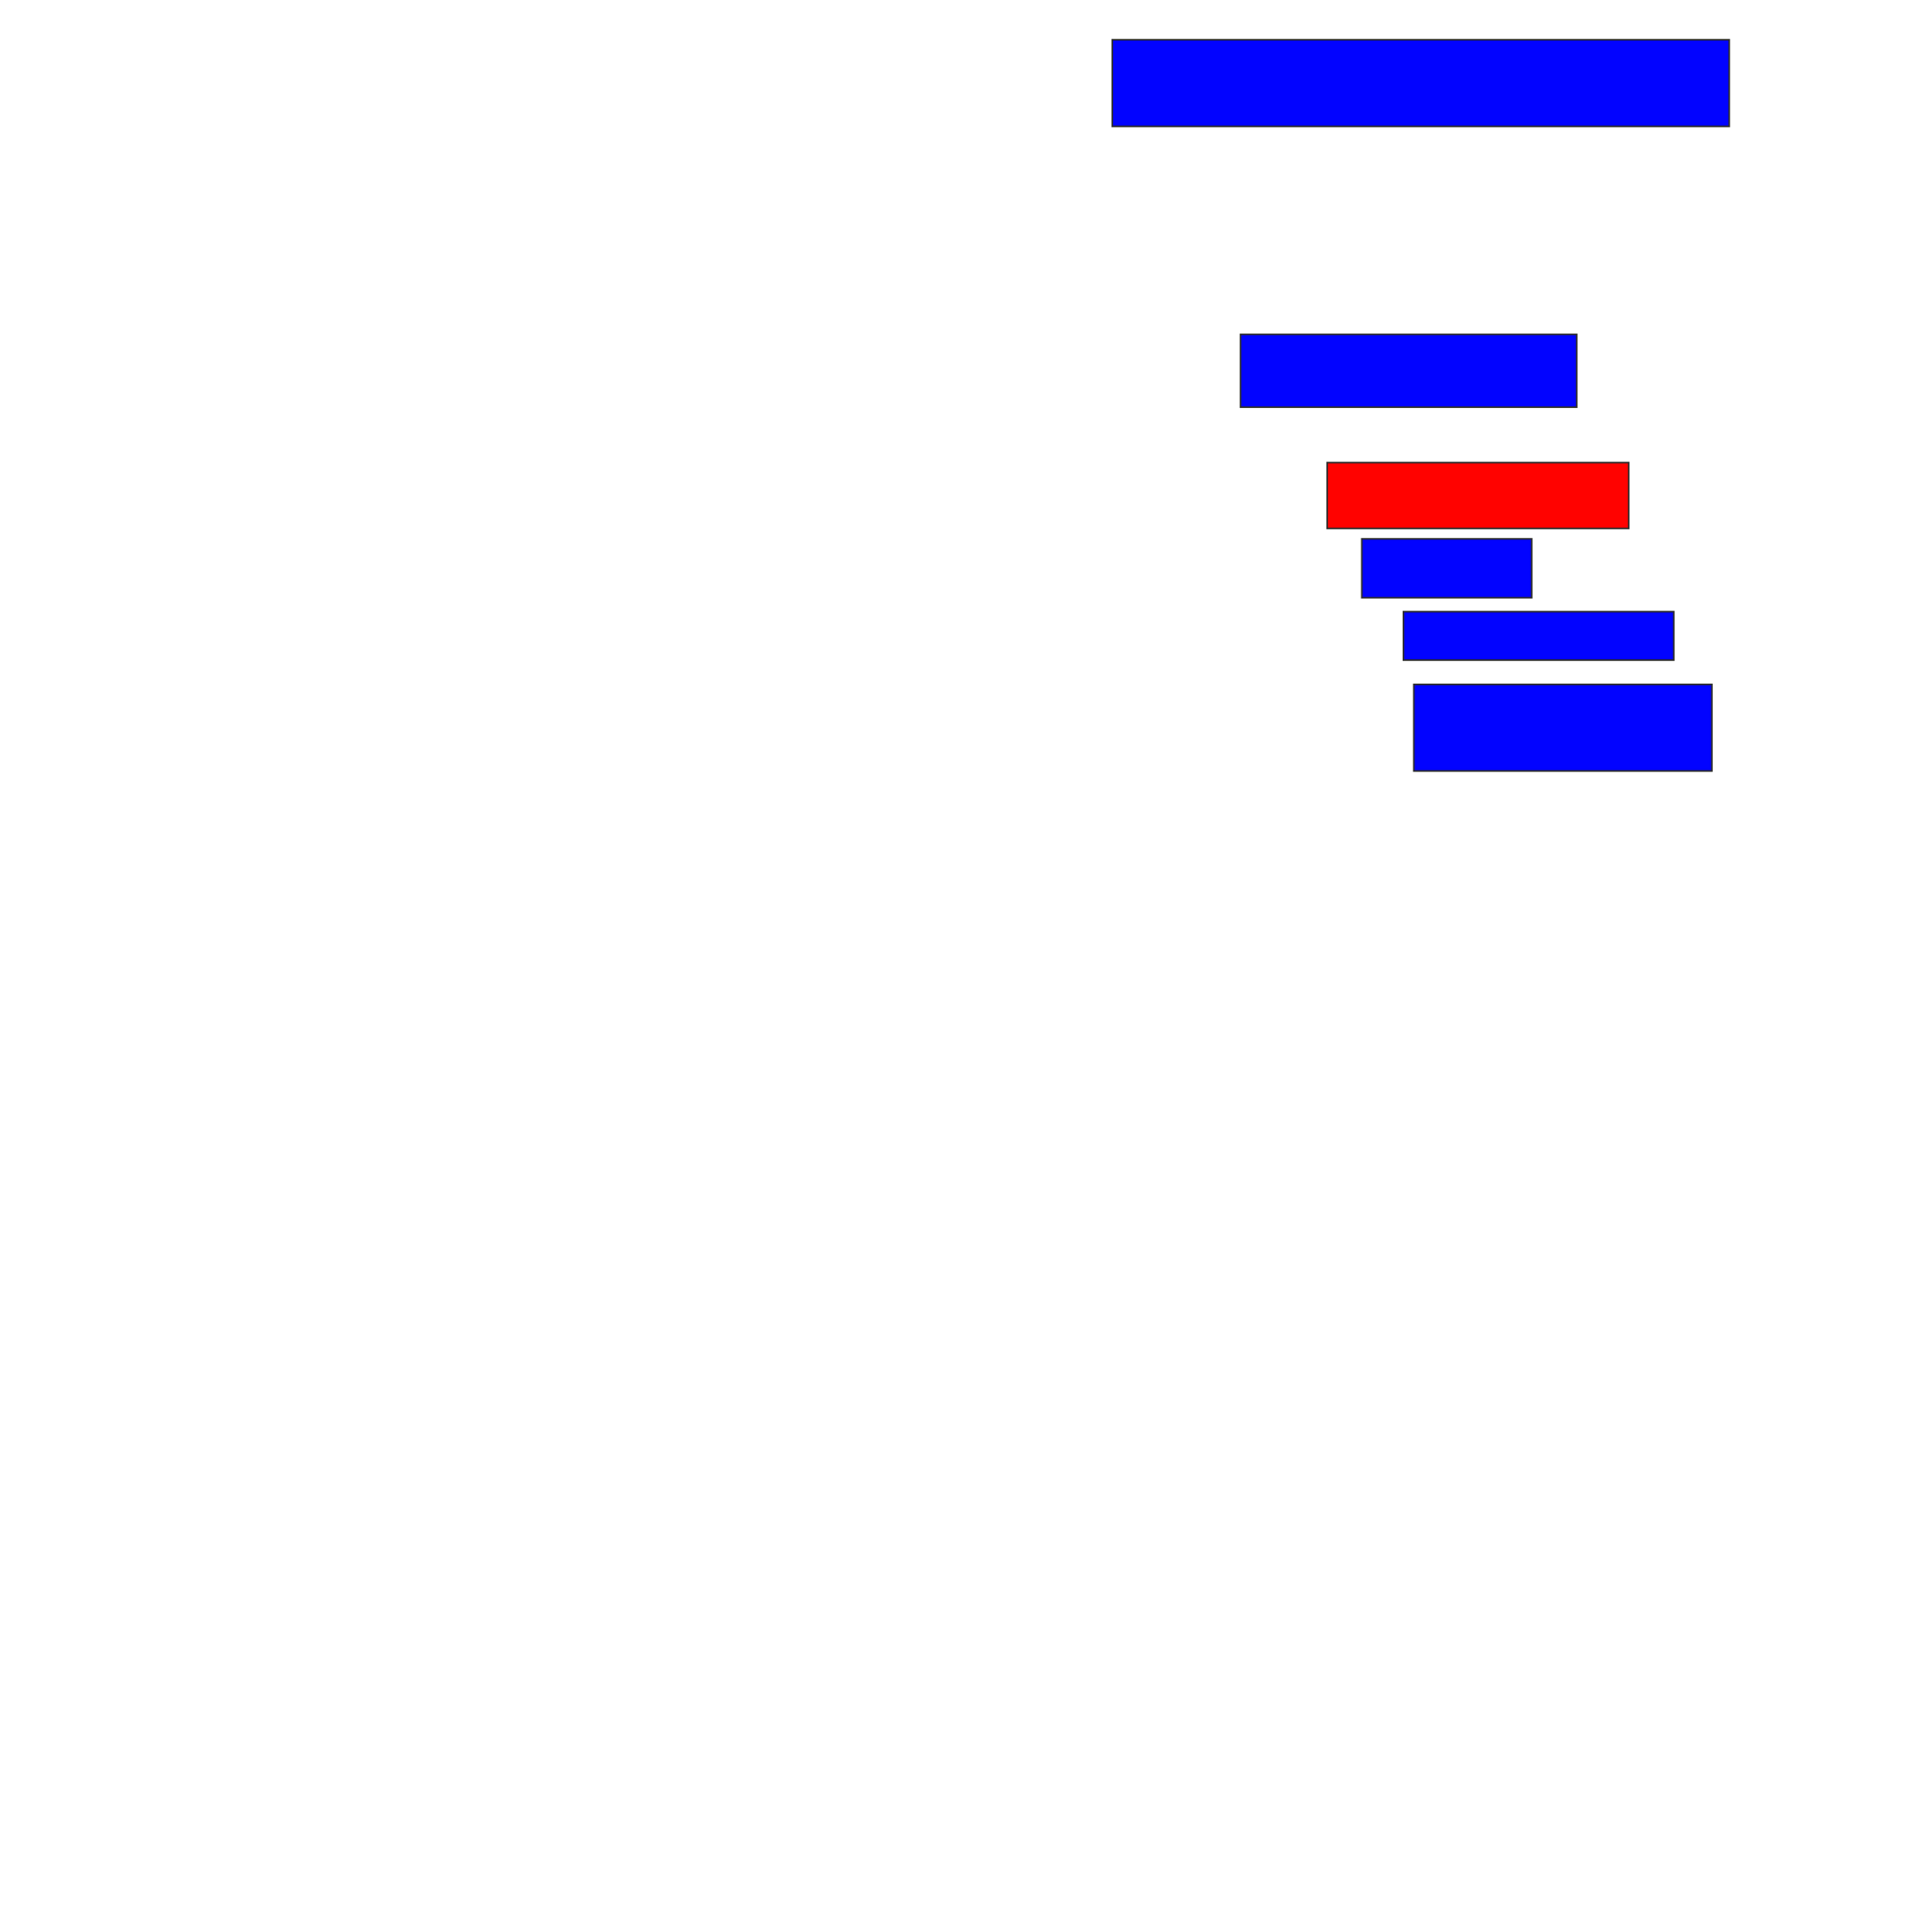 <svg xmlns="http://www.w3.org/2000/svg" width="1198" height="1212">
 <!-- Created with Image Occlusion Enhanced -->
 <g>
  <title>Labels</title>
 </g>
 <g>
  <title>Masks</title>
  <rect id="c73dea0a6201440fb0474f6043d802b9-ao-1" height="54.348" width="386.957" y="24.956" x="697.652" stroke="#2D2D2D" fill="#0203ff"/>
  <rect id="c73dea0a6201440fb0474f6043d802b9-ao-2" height="45.652" width="210.87" y="209.739" x="778.087" stroke="#2D2D2D" fill="#0203ff"/>
  <rect id="c73dea0a6201440fb0474f6043d802b9-ao-3" height="41.304" width="189.13" y="290.174" x="832.435" stroke="#2D2D2D" fill="#ff0200" class="qshape"/>
  <rect id="c73dea0a6201440fb0474f6043d802b9-ao-4" height="36.957" width="106.522" y="338" x="854.174" stroke="#2D2D2D" fill="#0203ff"/>
  <rect id="c73dea0a6201440fb0474f6043d802b9-ao-5" height="30.435" width="169.565" y="383.652" x="880.261" stroke="#2D2D2D" fill="#0203ff"/>
  <rect id="c73dea0a6201440fb0474f6043d802b9-ao-6" height="54.348" width="186.957" y="429.304" x="886.783" stroke="#2D2D2D" fill="#0203ff"/>
 </g>
</svg>